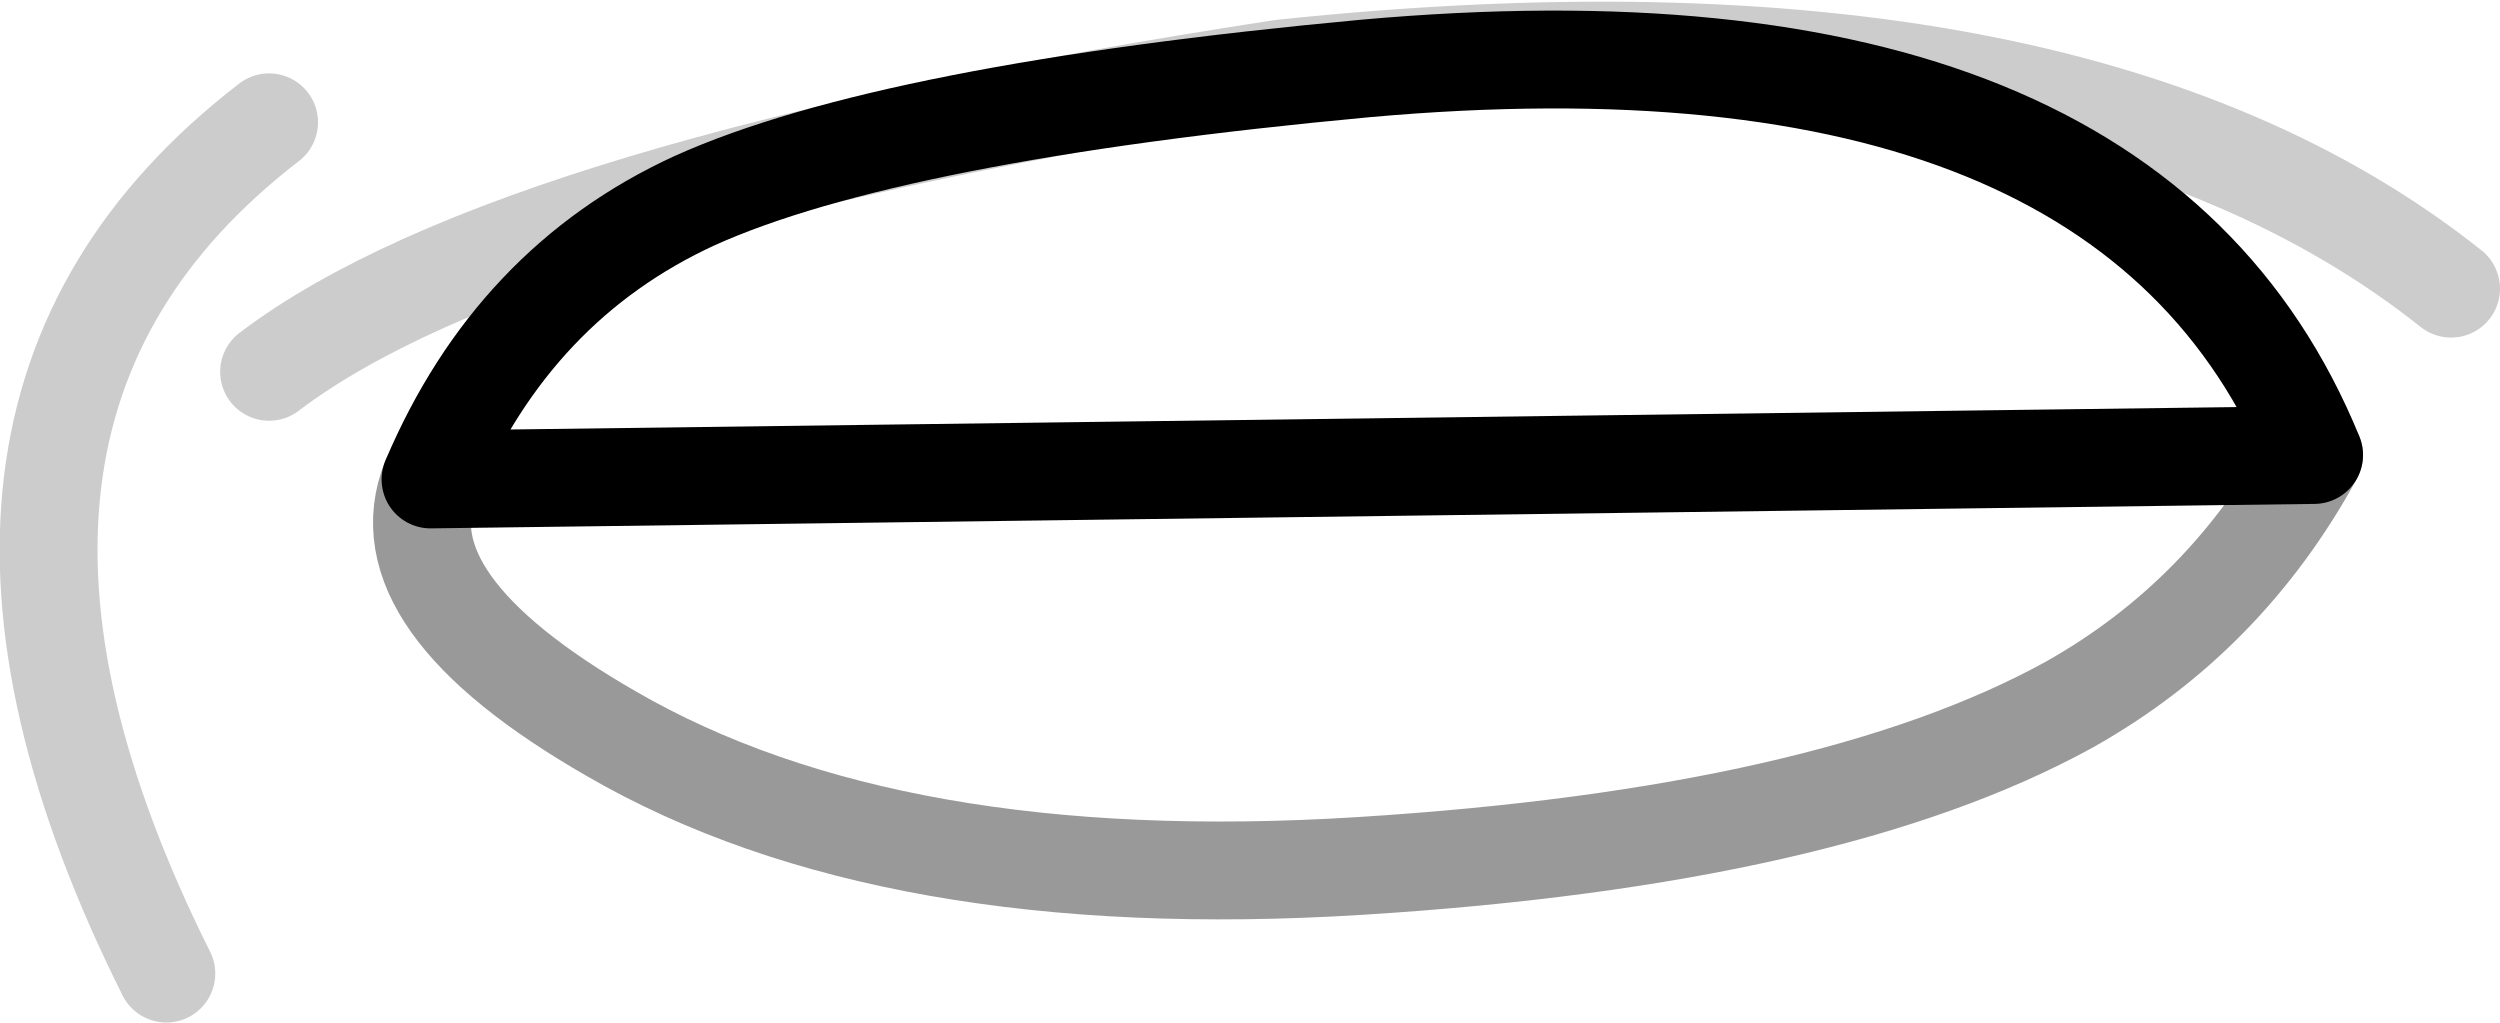 <?xml version="1.0" encoding="UTF-8" standalone="no"?>
<svg xmlns:xlink="http://www.w3.org/1999/xlink" height="10.45px" width="25.55px" xmlns="http://www.w3.org/2000/svg">
  <g transform="matrix(1.0, 0.0, 0.0, 1.0, 13.7, 5.9)">
    <path d="M-9.3 -1.0 Q-8.45 -3.0 -6.6 -3.85 -4.6 -4.75 0.25 -5.2 8.05 -5.9 9.95 -1.25 9.05 0.4 7.45 1.3 5.0 2.65 0.2 2.95 -4.6 3.25 -7.45 1.6 -9.8 0.25 -9.3 -1.0" fill="#ffffff" fill-opacity="0.0" fill-rule="evenodd" stroke="none"/>
    <path d="M9.95 -1.25 Q9.05 0.4 7.45 1.3 5.0 2.65 0.2 2.95 -4.6 3.25 -7.45 1.6 -9.8 0.25 -9.3 -1.0" fill="none" stroke="#000000" stroke-linecap="round" stroke-linejoin="round" stroke-opacity="0.4" stroke-width="1.0"/>
    <path d="M-9.3 -1.0 Q-8.45 -3.0 -6.6 -3.85 -4.6 -4.75 0.25 -5.2 8.05 -5.9 9.95 -1.25 Z" fill="none" stroke="#000000" stroke-linecap="round" stroke-linejoin="round" stroke-width="1.0"/>
    <path d="M-10.95 -2.1 Q-8.45 -4.0 -0.6 -5.2 7.45 -6.05 11.35 -2.95" fill="none" stroke="#000000" stroke-linecap="round" stroke-linejoin="round" stroke-opacity="0.2" stroke-width="1.0"/>
    <path d="M-12.0 4.05 Q-14.85 -1.65 -10.95 -4.65" fill="none" stroke="#000000" stroke-linecap="round" stroke-linejoin="round" stroke-opacity="0.2" stroke-width="1.0"/>
  </g>
</svg>
